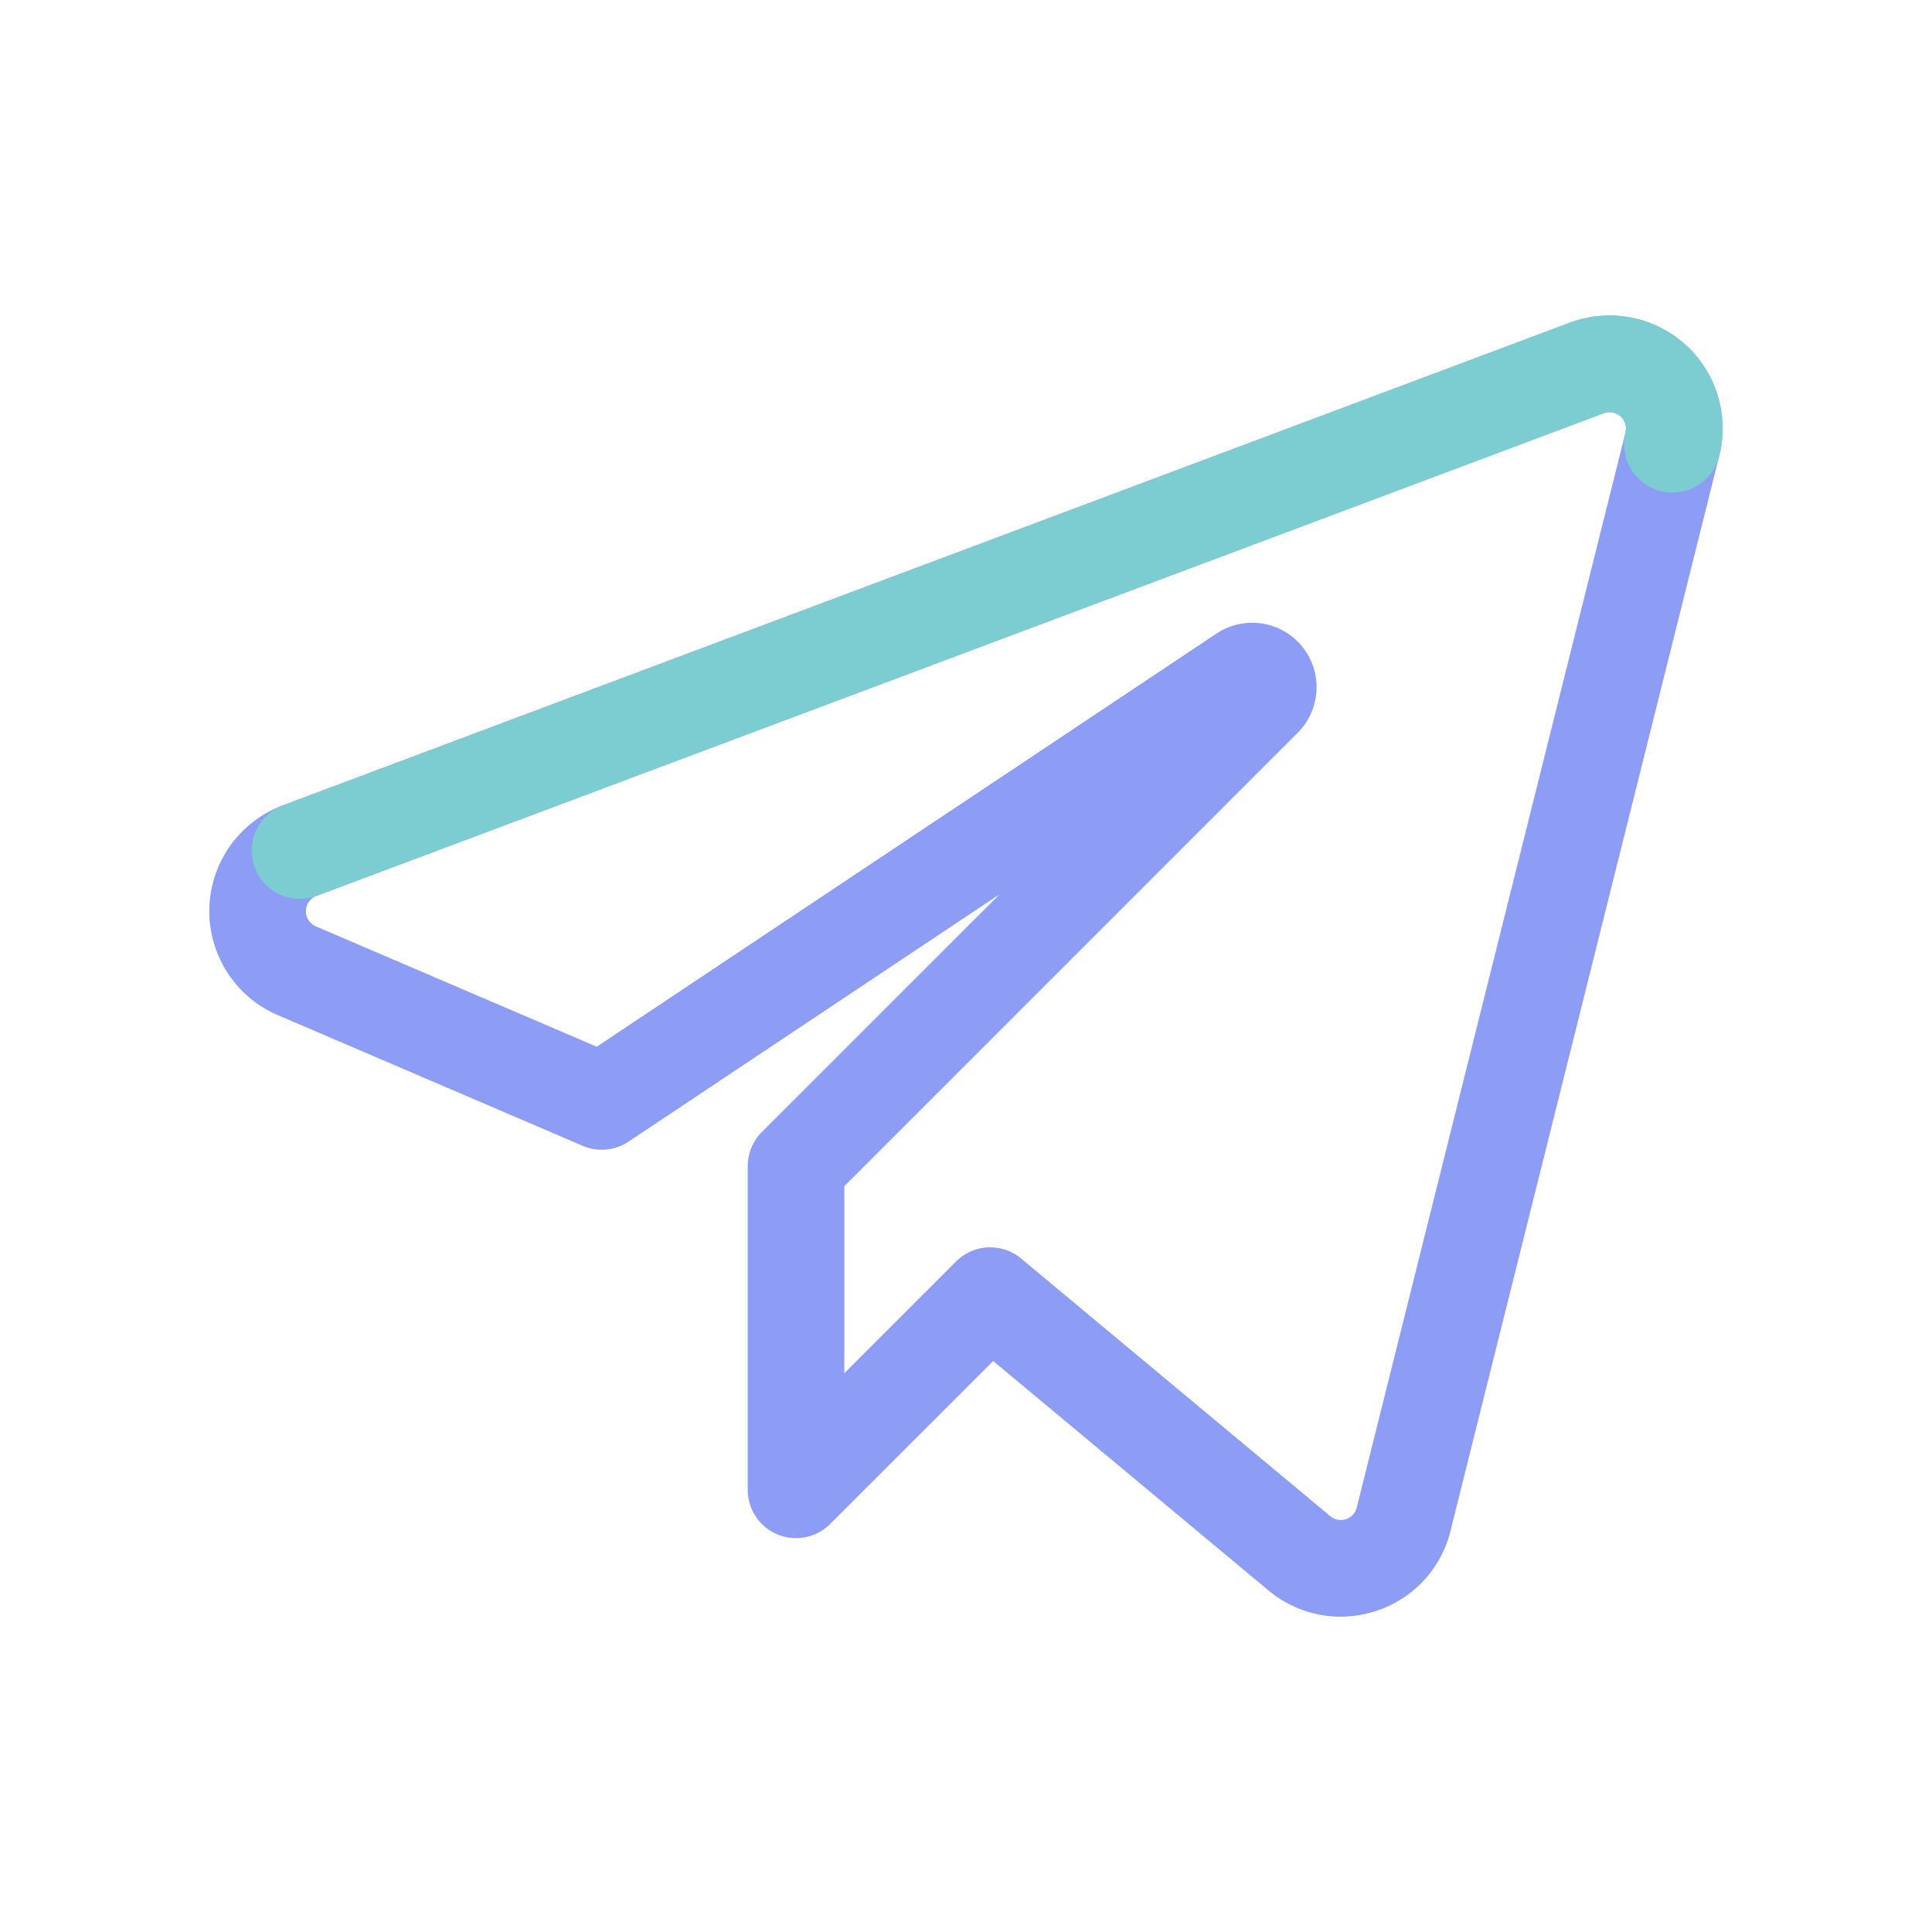 <svg width="60" height="60" xmlns="http://www.w3.org/2000/svg">

 <g>
  <title>background</title>
  <rect fill="none" id="canvas_background" height="62" width="62" y="-1" x="-1"/>
 </g>
 <g>
  <title>Layer 1</title>
  <rect id="svg_1" width="60" rx="10" height="60" fill="none"/>
  <path stroke="#000000" stroke-opacity="0" id="svg_2" fill="none" d="m49.281,11.425l-39.976,14.992a2.01,2.01 0 0 0 -0.087,3.73l9.471,4.059l19.9,-13.268a0.5,0.5 0 0 1 0.634,0.774l-14.5,14.5l0,10.056l6.031,-6.031l9.6,8a2.01,2.01 0 0 0 3.237,-1.057l8.347,-33.38a2.011,2.011 0 0 0 -2.657,-2.375z"/>
  <path id="svg_3" fill="#8d9cf4" d="m41.634,50.207a3.493,3.493 0 0 1 -2.241,-0.816l-8.549,-7.124l-5.063,5.062a1.5,1.5 0 0 1 -2.56,-1.06l0,-10.052a1.5,1.5 0 0 1 0.439,-1.061l7.382,-7.382l-11.521,7.68a1.5,1.5 0 0 1 -1.422,0.131l-9.471,-4.059a3.51,3.51 0 0 1 0.15,-6.513l39.977,-14.992a3.511,3.511 0 0 1 4.638,4.138l-8.347,33.387a3.49,3.49 0 0 1 -2.316,2.485a3.553,3.553 0 0 1 -1.096,0.176zm-10.882,-11.47a1.5,1.5 0 0 1 0.96,0.348l9.6,8a0.506,0.506 0 0 0 0.486,0.094a0.5,0.5 0 0 0 0.337,-0.362l8.346,-33.386a0.51,0.51 0 0 0 -0.673,-0.6l0,0l-39.977,14.99a0.511,0.511 0 0 0 -0.021,0.948l8.723,3.738l19.226,-12.817a2,2 0 0 1 2.526,3.082l-14.064,14.066l0,5.809l3.47,-3.47a1.5,1.5 0 0 1 1.061,-0.44zm18.529,-27.311l0,0z"/>
  <path id="svg_4" fill="#7bcdd1" d="m9.305,27.917a1.5,1.5 0 0 1 -0.527,-2.9l39.977,-14.996a3.511,3.511 0 0 1 4.638,4.138a1.5,1.5 0 0 1 -2.911,-0.726a0.511,0.511 0 0 0 -0.673,-0.6l-39.978,14.988a1.476,1.476 0 0 1 -0.526,0.096z"/>
 </g>
</svg>